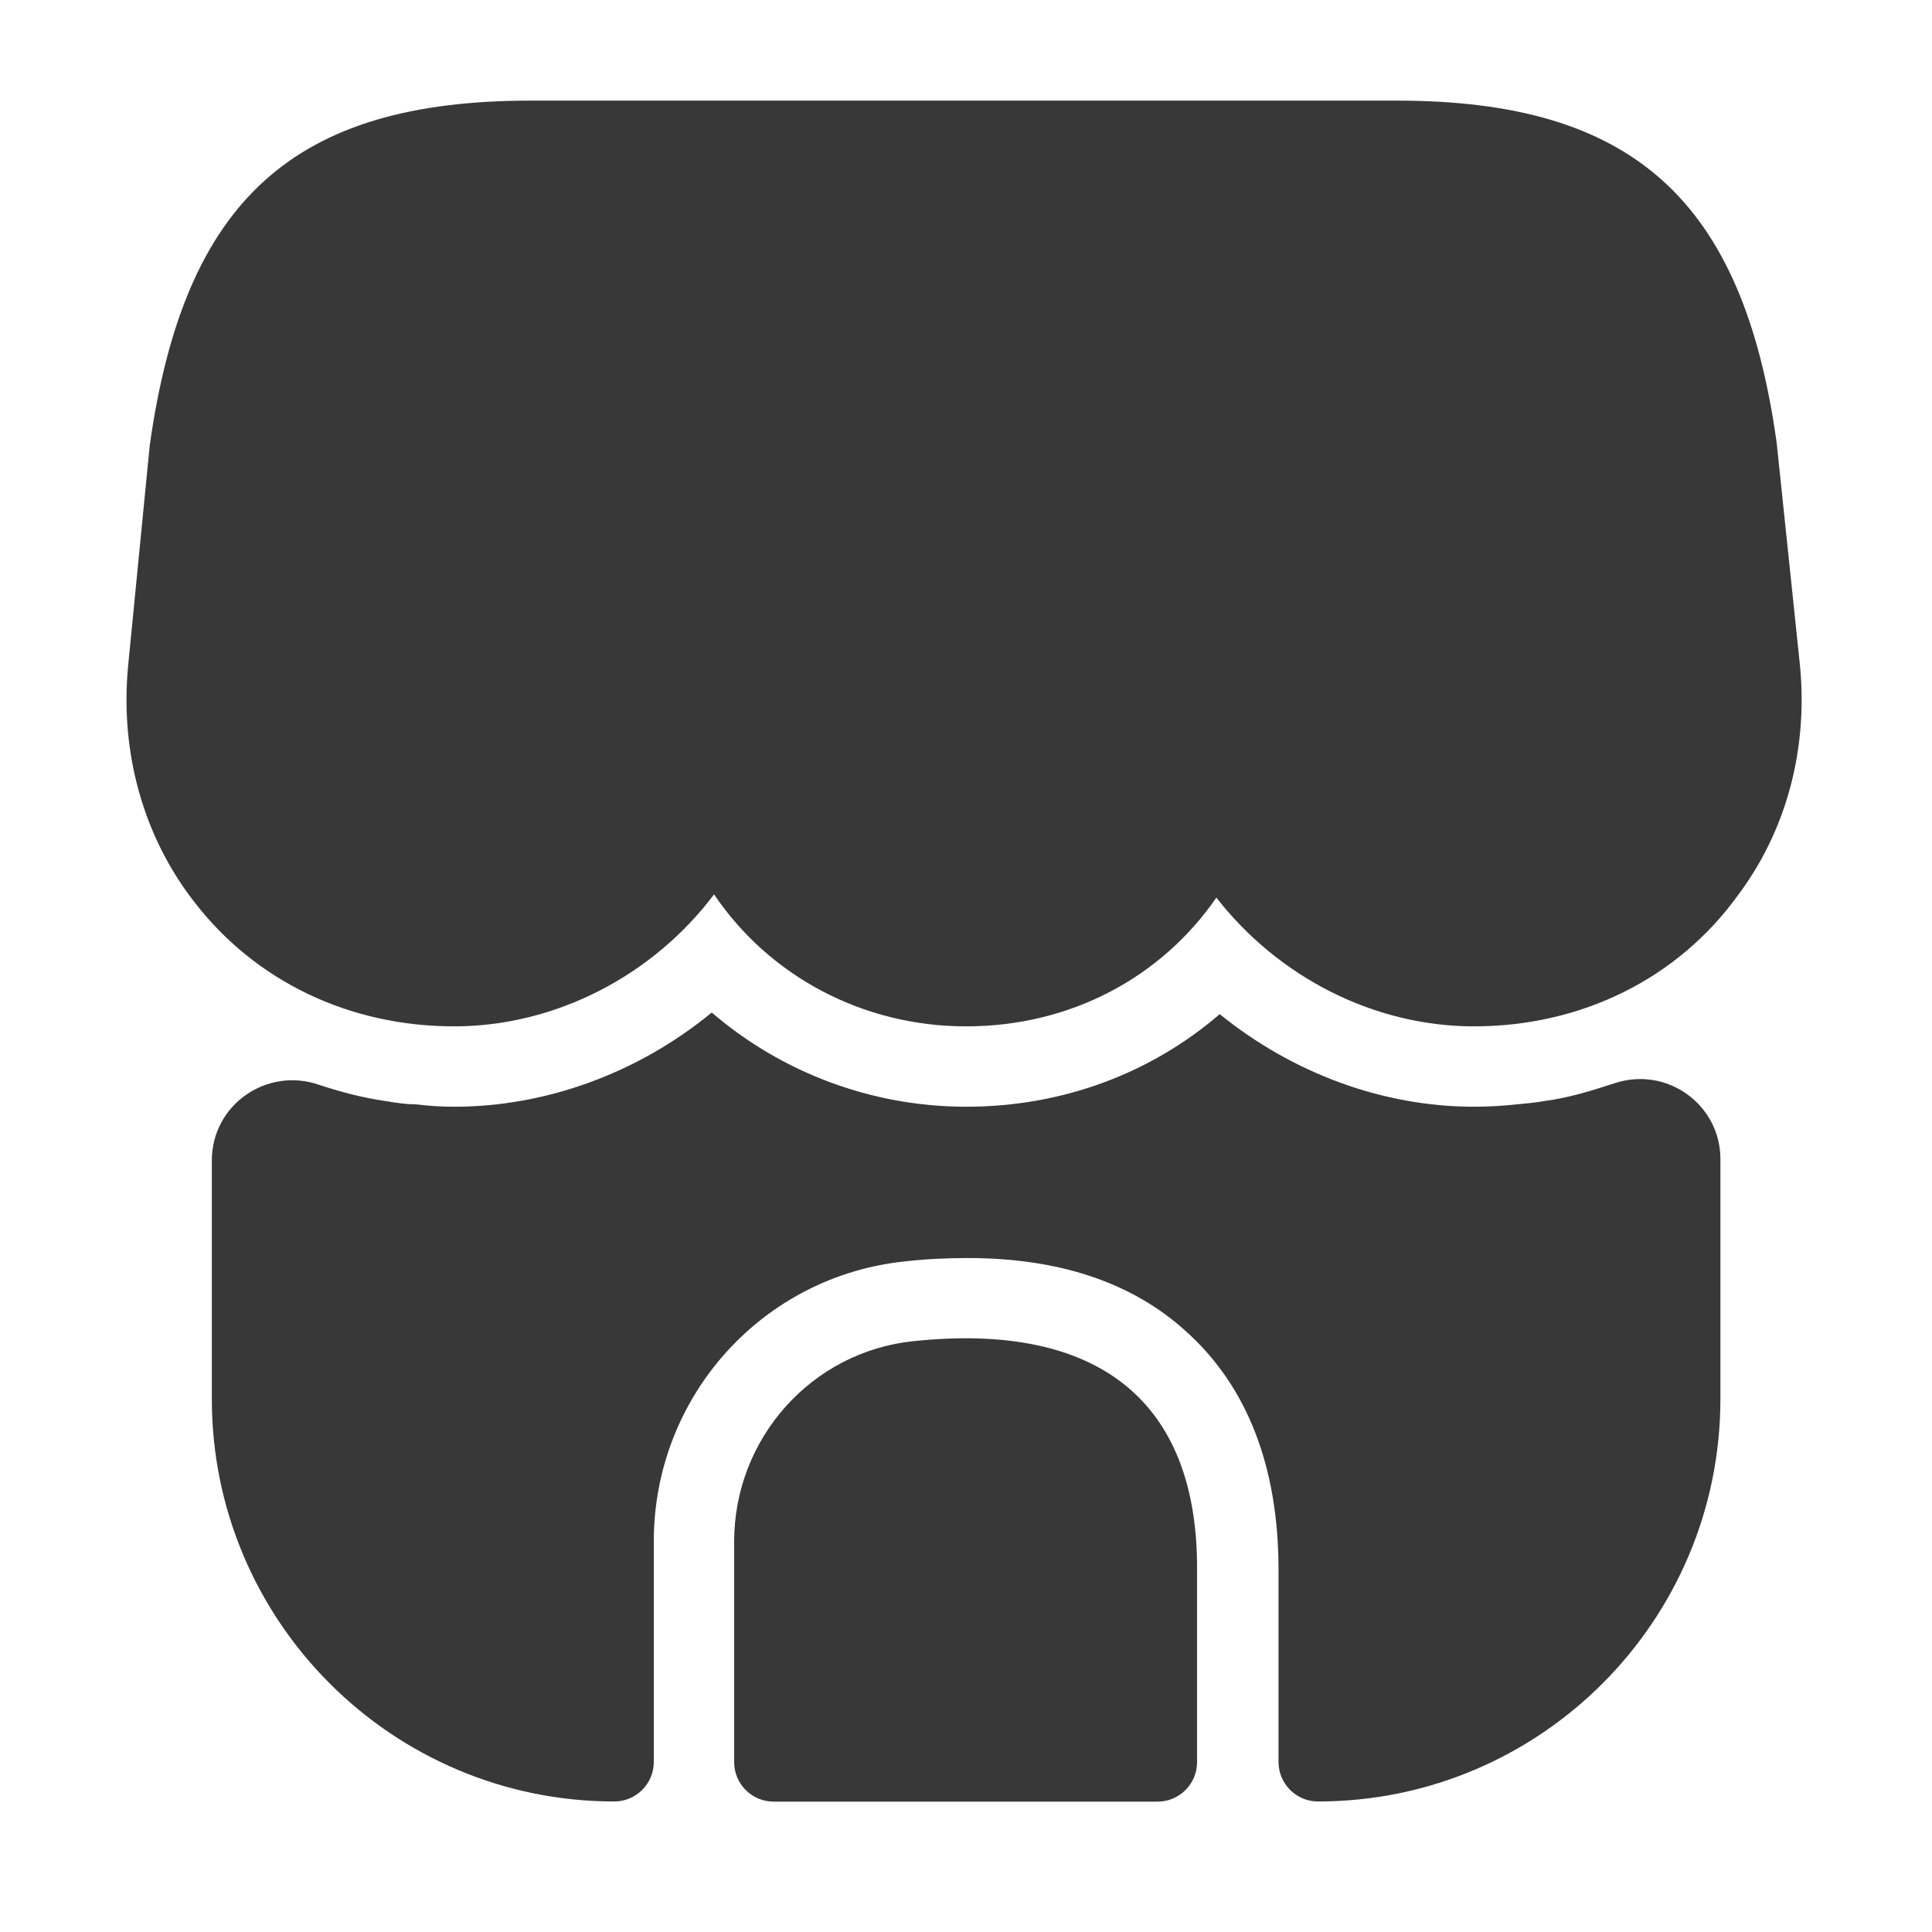 <svg width="25" height="25" viewBox="0 0 25 25" fill="none" xmlns="http://www.w3.org/2000/svg">
<g id="shop-svgrepo-com 1">
<g id="Vector">
<path d="M23.292 8.615L22.99 5.729C22.553 2.583 21.126 1.302 18.074 1.302H6.865C3.803 1.302 2.386 2.583 1.938 5.76L1.657 8.625C1.553 9.74 1.855 10.823 2.511 11.667C3.303 12.698 4.521 13.281 5.876 13.281C7.188 13.281 8.449 12.625 9.24 11.573C9.949 12.625 11.157 13.281 12.501 13.281C13.844 13.281 15.021 12.656 15.74 11.615C16.542 12.646 17.782 13.281 19.073 13.281C20.459 13.281 21.709 12.667 22.49 11.583C23.115 10.75 23.396 9.698 23.292 8.615Z" fill="#383838"/>
<path d="M11.823 17.354C10.5 17.49 9.5 18.615 9.5 19.948V22.802C9.5 23.084 9.729 23.313 10.011 23.313H14.979C15.261 23.313 15.49 23.084 15.49 22.802V20.313C15.5 18.136 14.219 17.104 11.823 17.354Z" fill="#383838"/>
<path d="M22.262 14.998V18.102C22.262 20.977 19.929 23.311 17.054 23.311C16.773 23.311 16.544 23.081 16.544 22.8V20.311C16.544 18.977 16.137 17.936 15.346 17.227C14.648 16.592 13.7 16.279 12.523 16.279C12.262 16.279 12.002 16.29 11.721 16.321C9.866 16.508 8.46 18.071 8.46 19.946V22.8C8.46 23.081 8.231 23.311 7.95 23.311C5.075 23.311 2.741 20.977 2.741 18.102V15.019C2.741 14.29 3.46 13.8 4.137 14.04C4.419 14.133 4.7 14.206 4.991 14.248C5.116 14.269 5.252 14.29 5.377 14.29C5.544 14.31 5.71 14.321 5.877 14.321C7.085 14.321 8.273 13.873 9.21 13.102C10.106 13.873 11.273 14.321 12.502 14.321C13.742 14.321 14.887 13.894 15.783 13.123C16.721 13.883 17.887 14.321 19.075 14.321C19.262 14.321 19.45 14.31 19.627 14.29C19.752 14.279 19.866 14.269 19.981 14.248C20.304 14.206 20.596 14.113 20.887 14.019C21.564 13.79 22.262 14.29 22.262 14.998Z" fill="#383838"/>
</g>
</g>
</svg>
